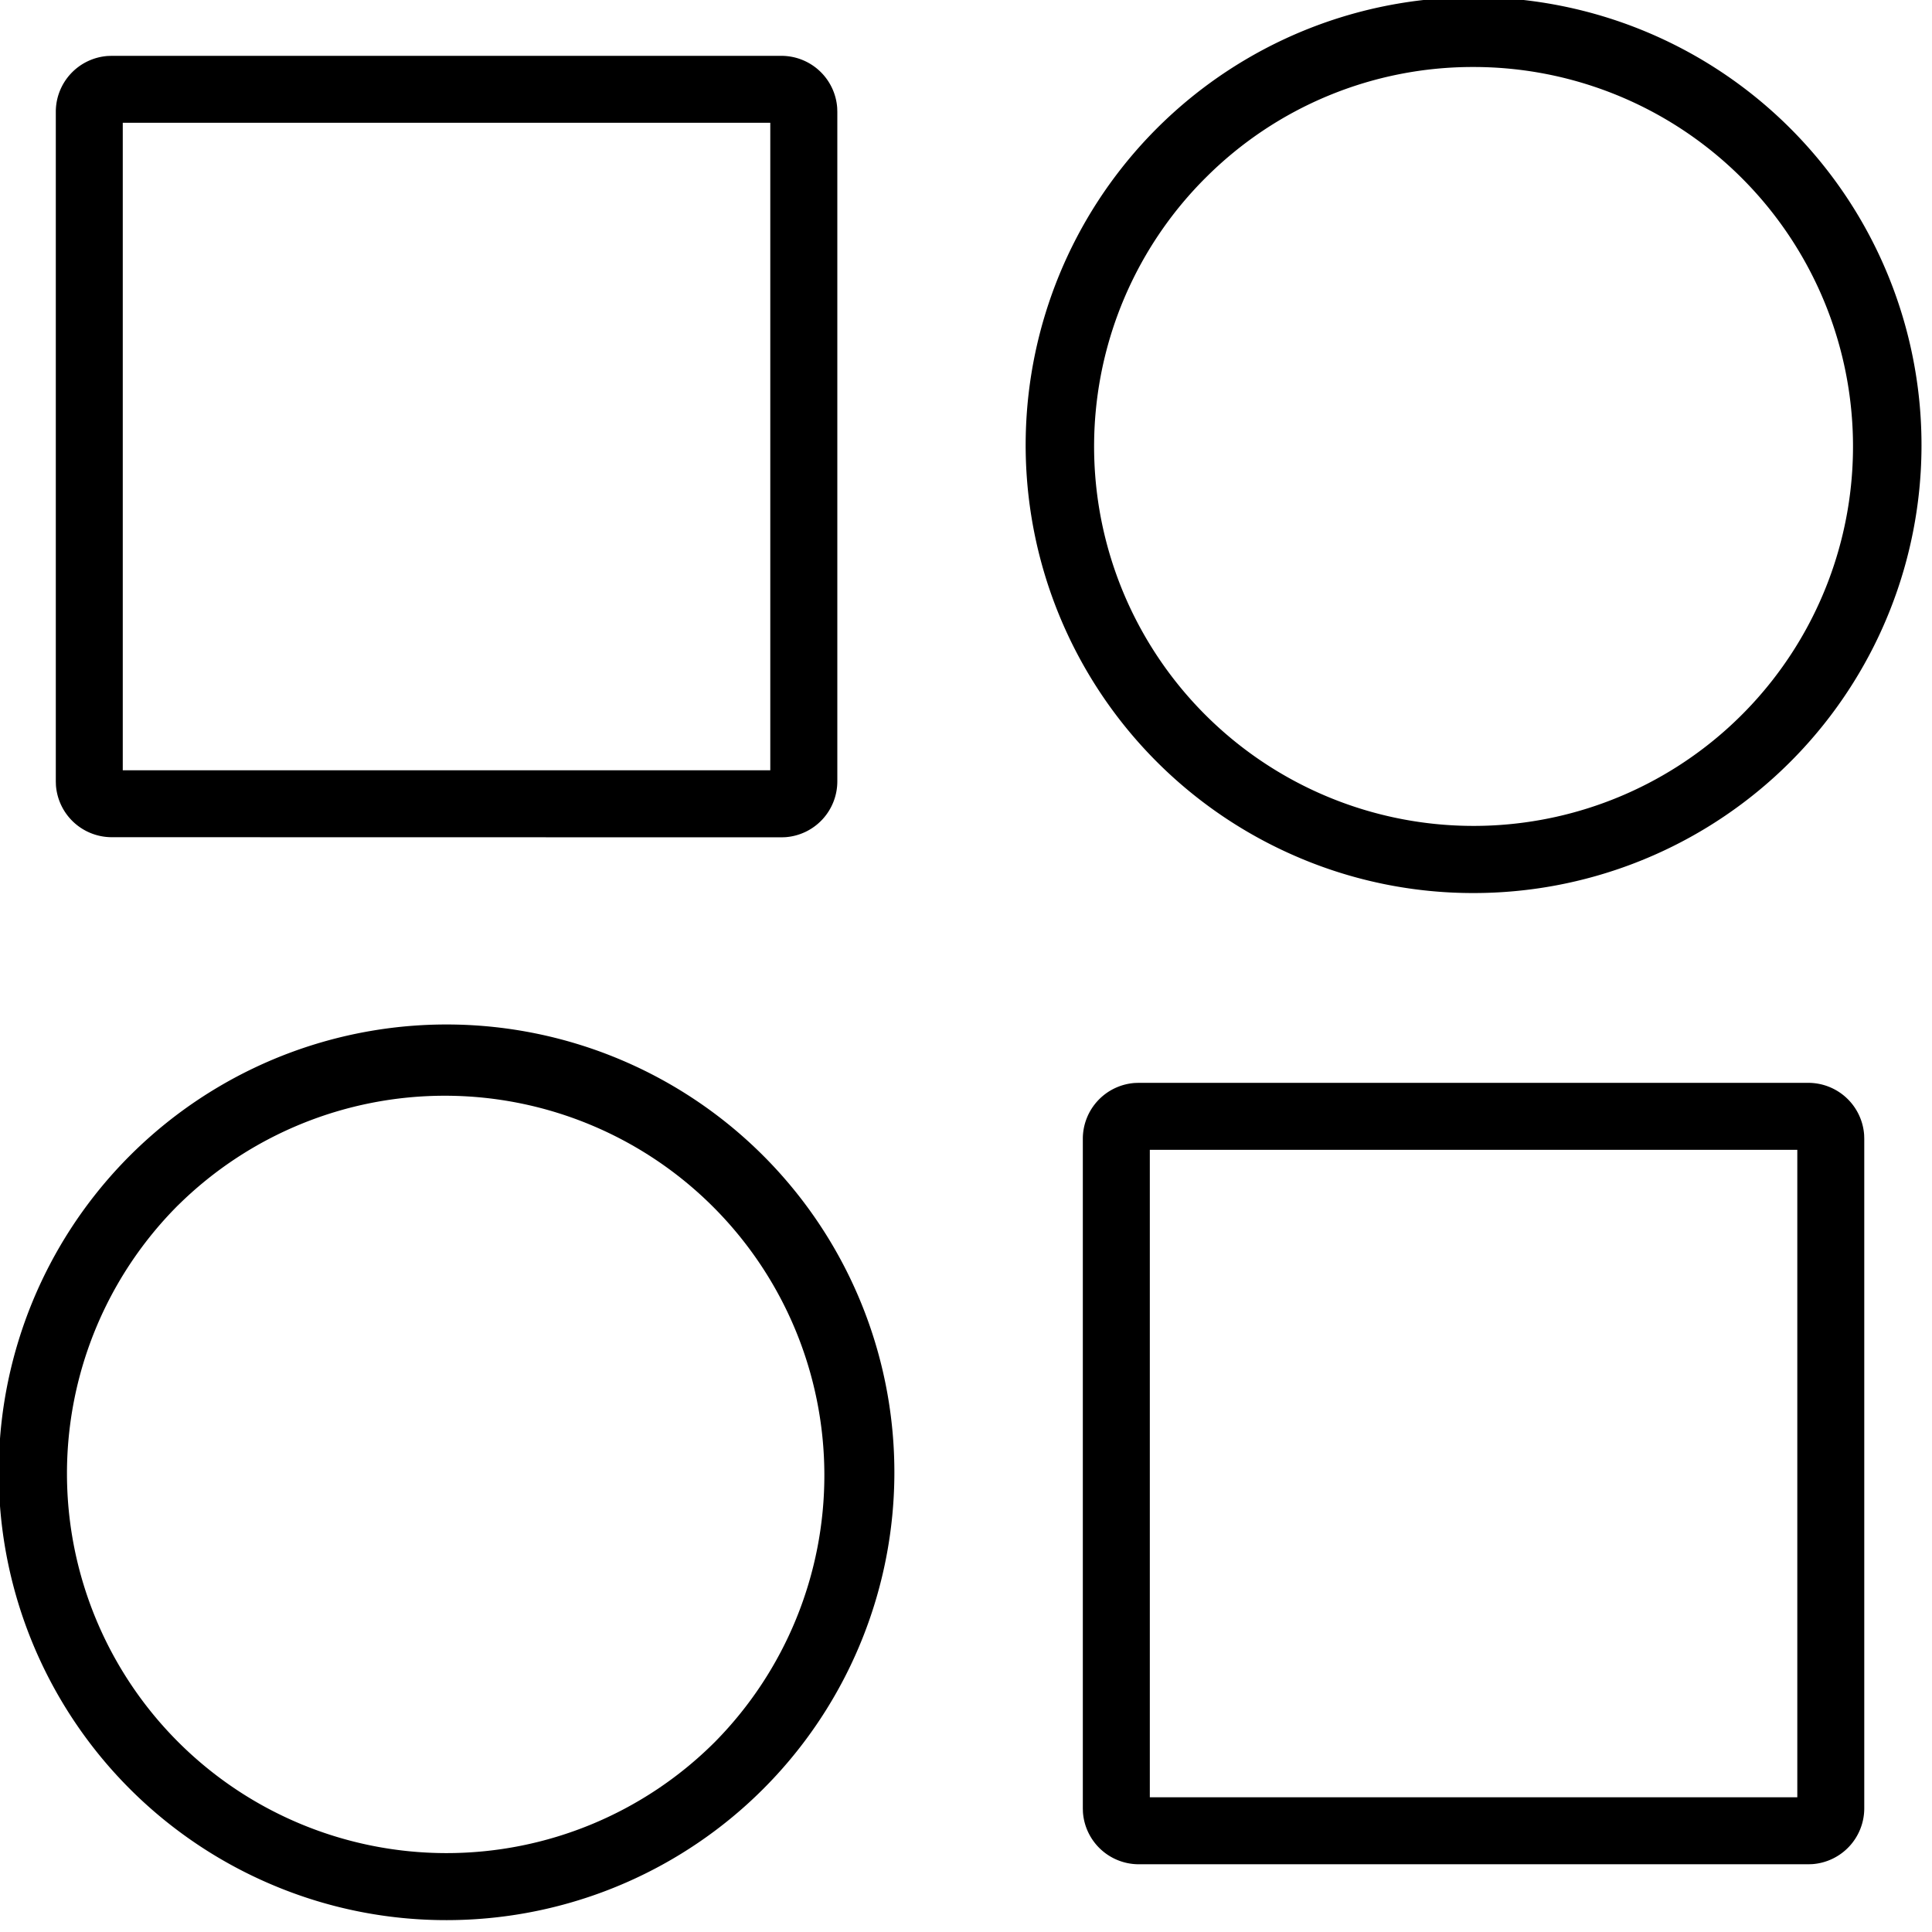 <svg id="Icon_Light_Product_ETC" data-name="Icon / Light / Product / ETC" xmlns="http://www.w3.org/2000/svg" width="96" height="96" viewBox="0 0 96 96">
  <rect id="Container" width="96" height="96" fill="none"/>
  <path id="Icon_Light_Product_Accessories" data-name="Icon / Light / Product / Accessories" d="M13.551,93.665a22.252,22.252,0,1,1,8.638,1.745A22.112,22.112,0,0,1,13.551,93.665Zm-4.7-33.781A18.86,18.86,0,1,0,35.525,86.555,18.86,18.86,0,0,0,8.853,59.884ZM56.579,92.634a2.782,2.782,0,0,1-2.768-2.584l-.006-.19V56.58a2.782,2.782,0,0,1,2.585-2.768l.189-.006H89.86a2.781,2.781,0,0,1,2.768,2.584l.006.19V89.86a2.781,2.781,0,0,1-2.584,2.768l-.19.006Zm.555-3.329H89.307V57.135H57.134Zm7.451-46.674a22.257,22.257,0,1,1,8.635,1.744A22.12,22.12,0,0,1,64.585,42.632Zm-4.7-33.777A18.855,18.855,0,1,0,73.22,3.329,18.749,18.749,0,0,0,59.885,8.855ZM5.547,41.6a2.782,2.782,0,0,1-2.768-2.584l-.006-.19V5.549A2.781,2.781,0,0,1,5.357,2.781l.19-.006H38.828A2.781,2.781,0,0,1,41.6,5.359l.006.19v33.28A2.781,2.781,0,0,1,39.018,41.6l-.19.006ZM6.1,38.275H38.275V6.1H6.1Z" transform="translate(0)"/>
</svg>
